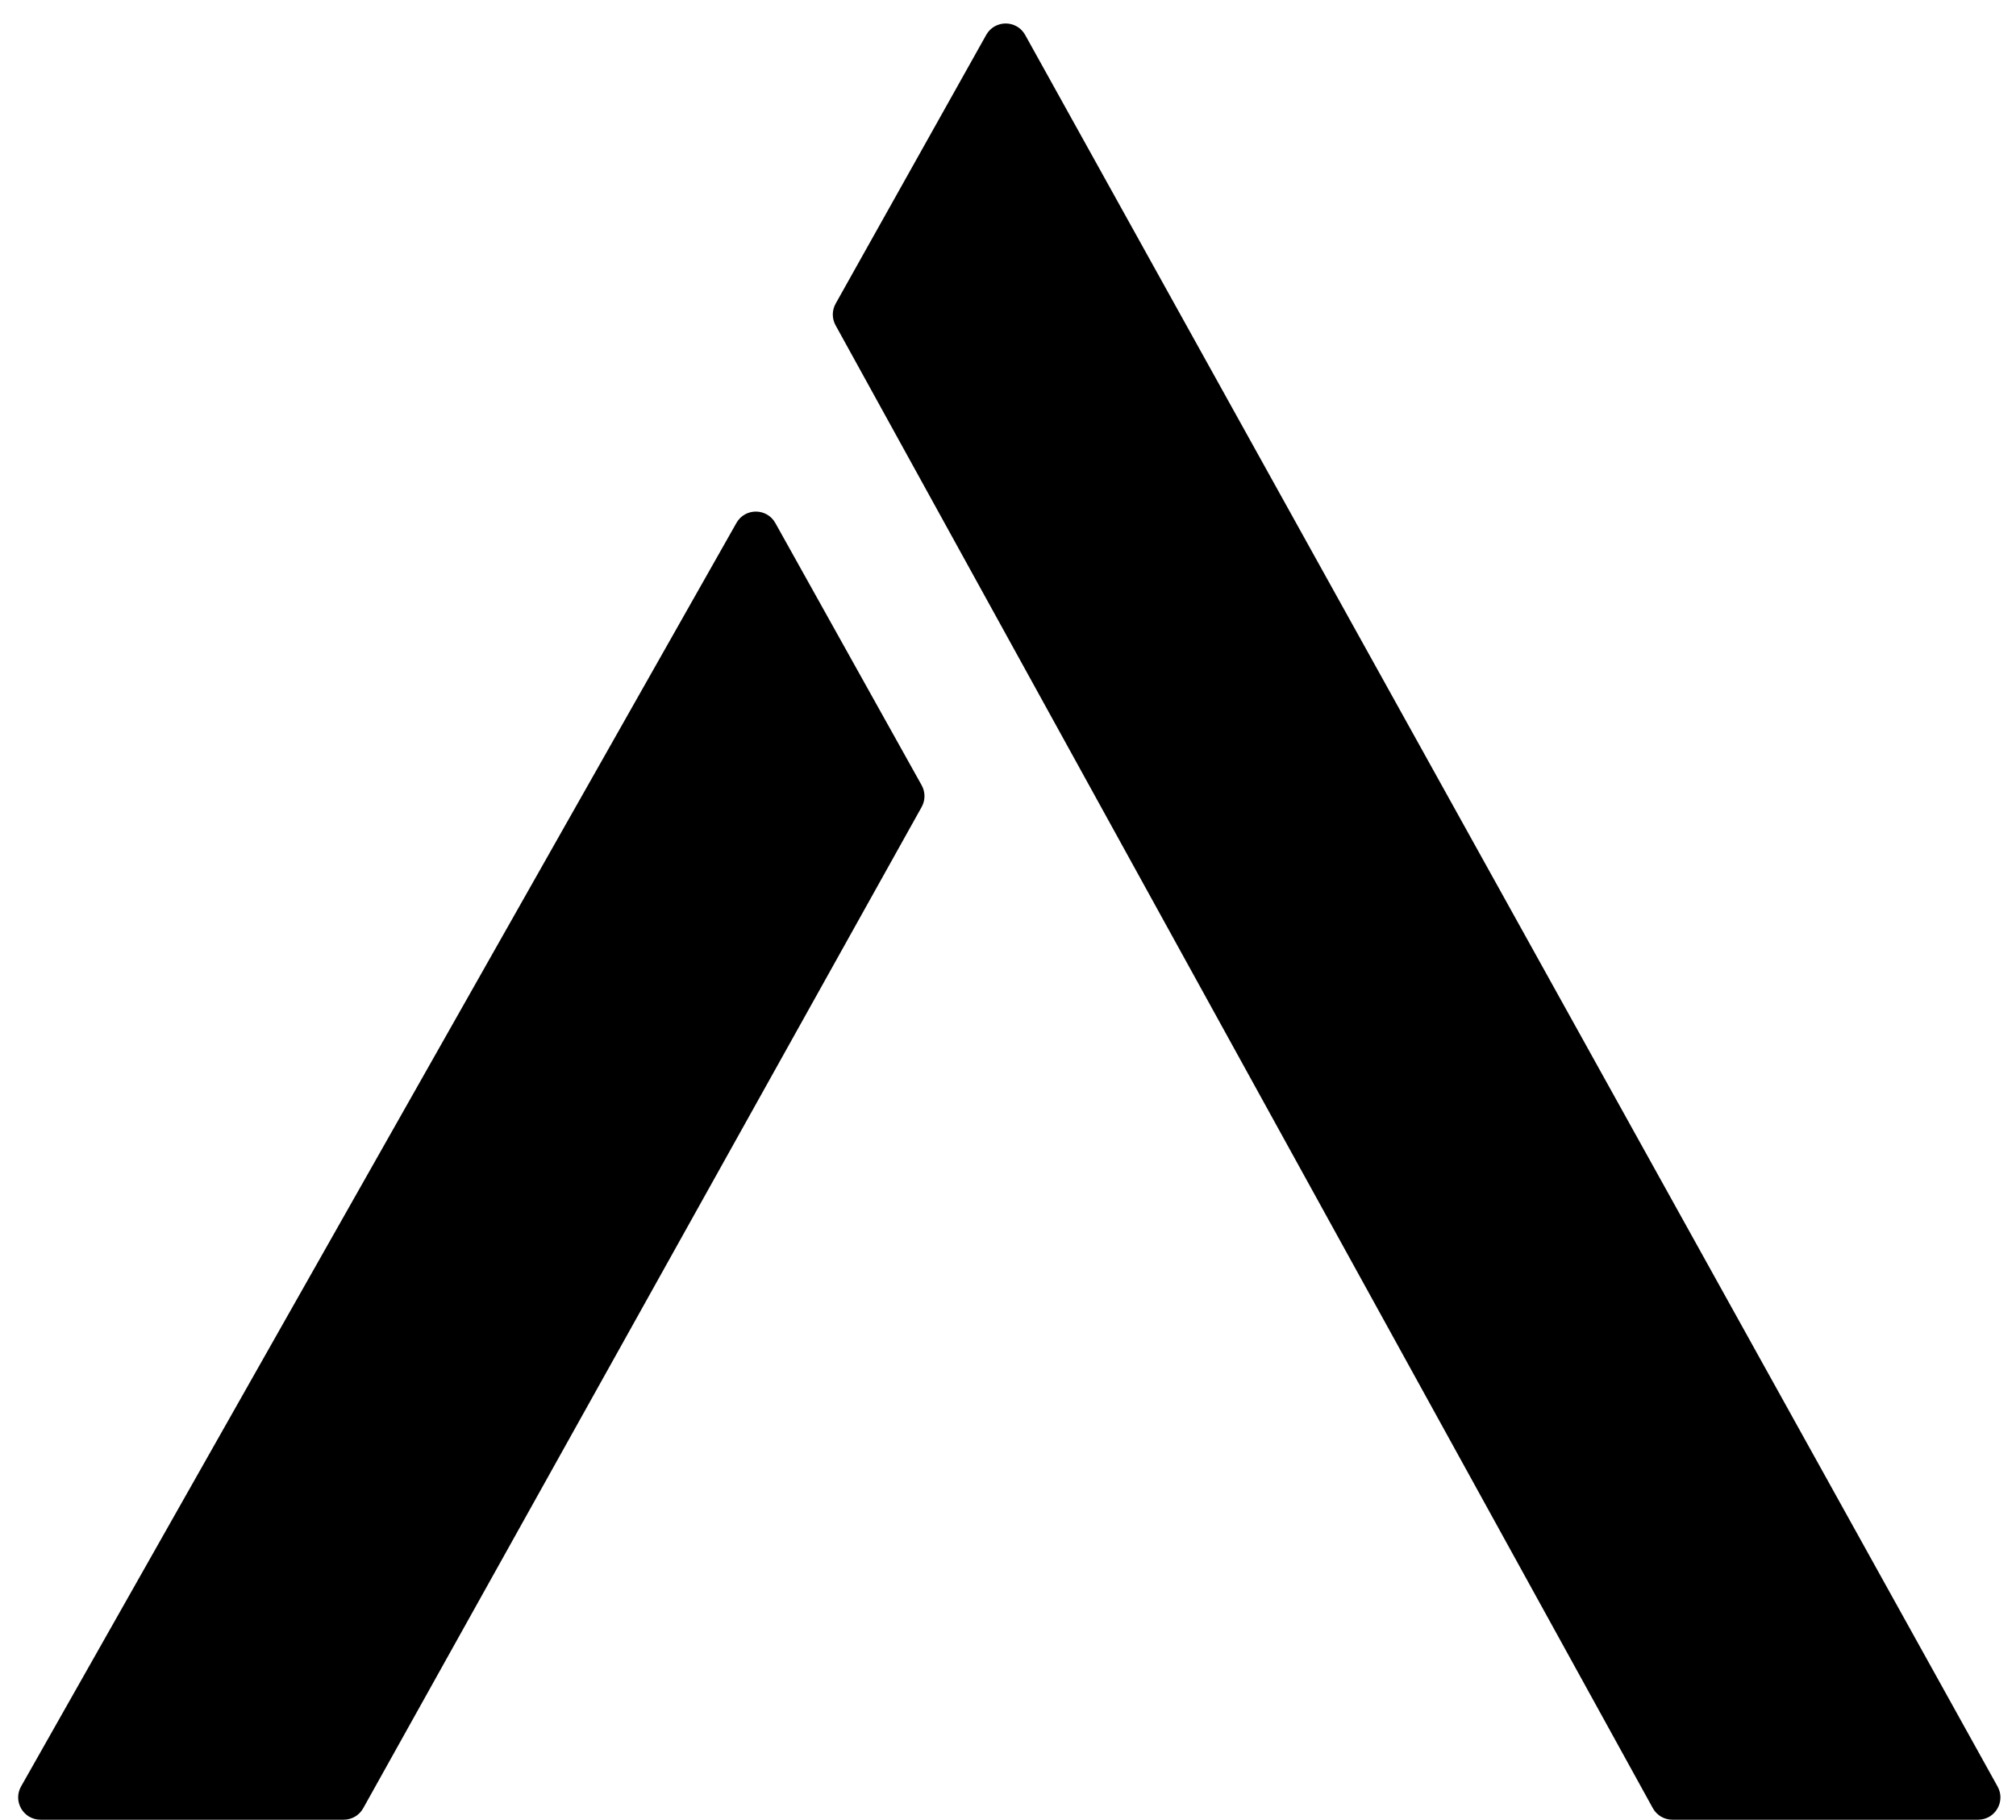 <svg width="452" height="408" viewBox="0 0 452 408" fill="none" xmlns="http://www.w3.org/2000/svg">
<path d="M77.064 408H9.077C5.246 408 2.838 403.87 4.726 400.537L165.117 117.241C167.039 113.847 171.934 113.862 173.835 117.268L206.641 176.064C207.486 177.578 207.486 179.422 206.641 180.936L81.43 405.435C80.547 407.019 78.876 408 77.064 408Z" fill="currentColor"/>
<path d="M221.118 7.821L187.358 68.076C186.514 69.584 186.507 71.42 187.341 72.933L370.574 405.413C371.454 407.009 373.132 408 374.953 408H443.505C447.317 408 449.727 403.906 447.877 400.573L229.851 7.838C227.951 4.415 223.032 4.406 221.118 7.821Z" fill="currentColor"/>
</svg>
